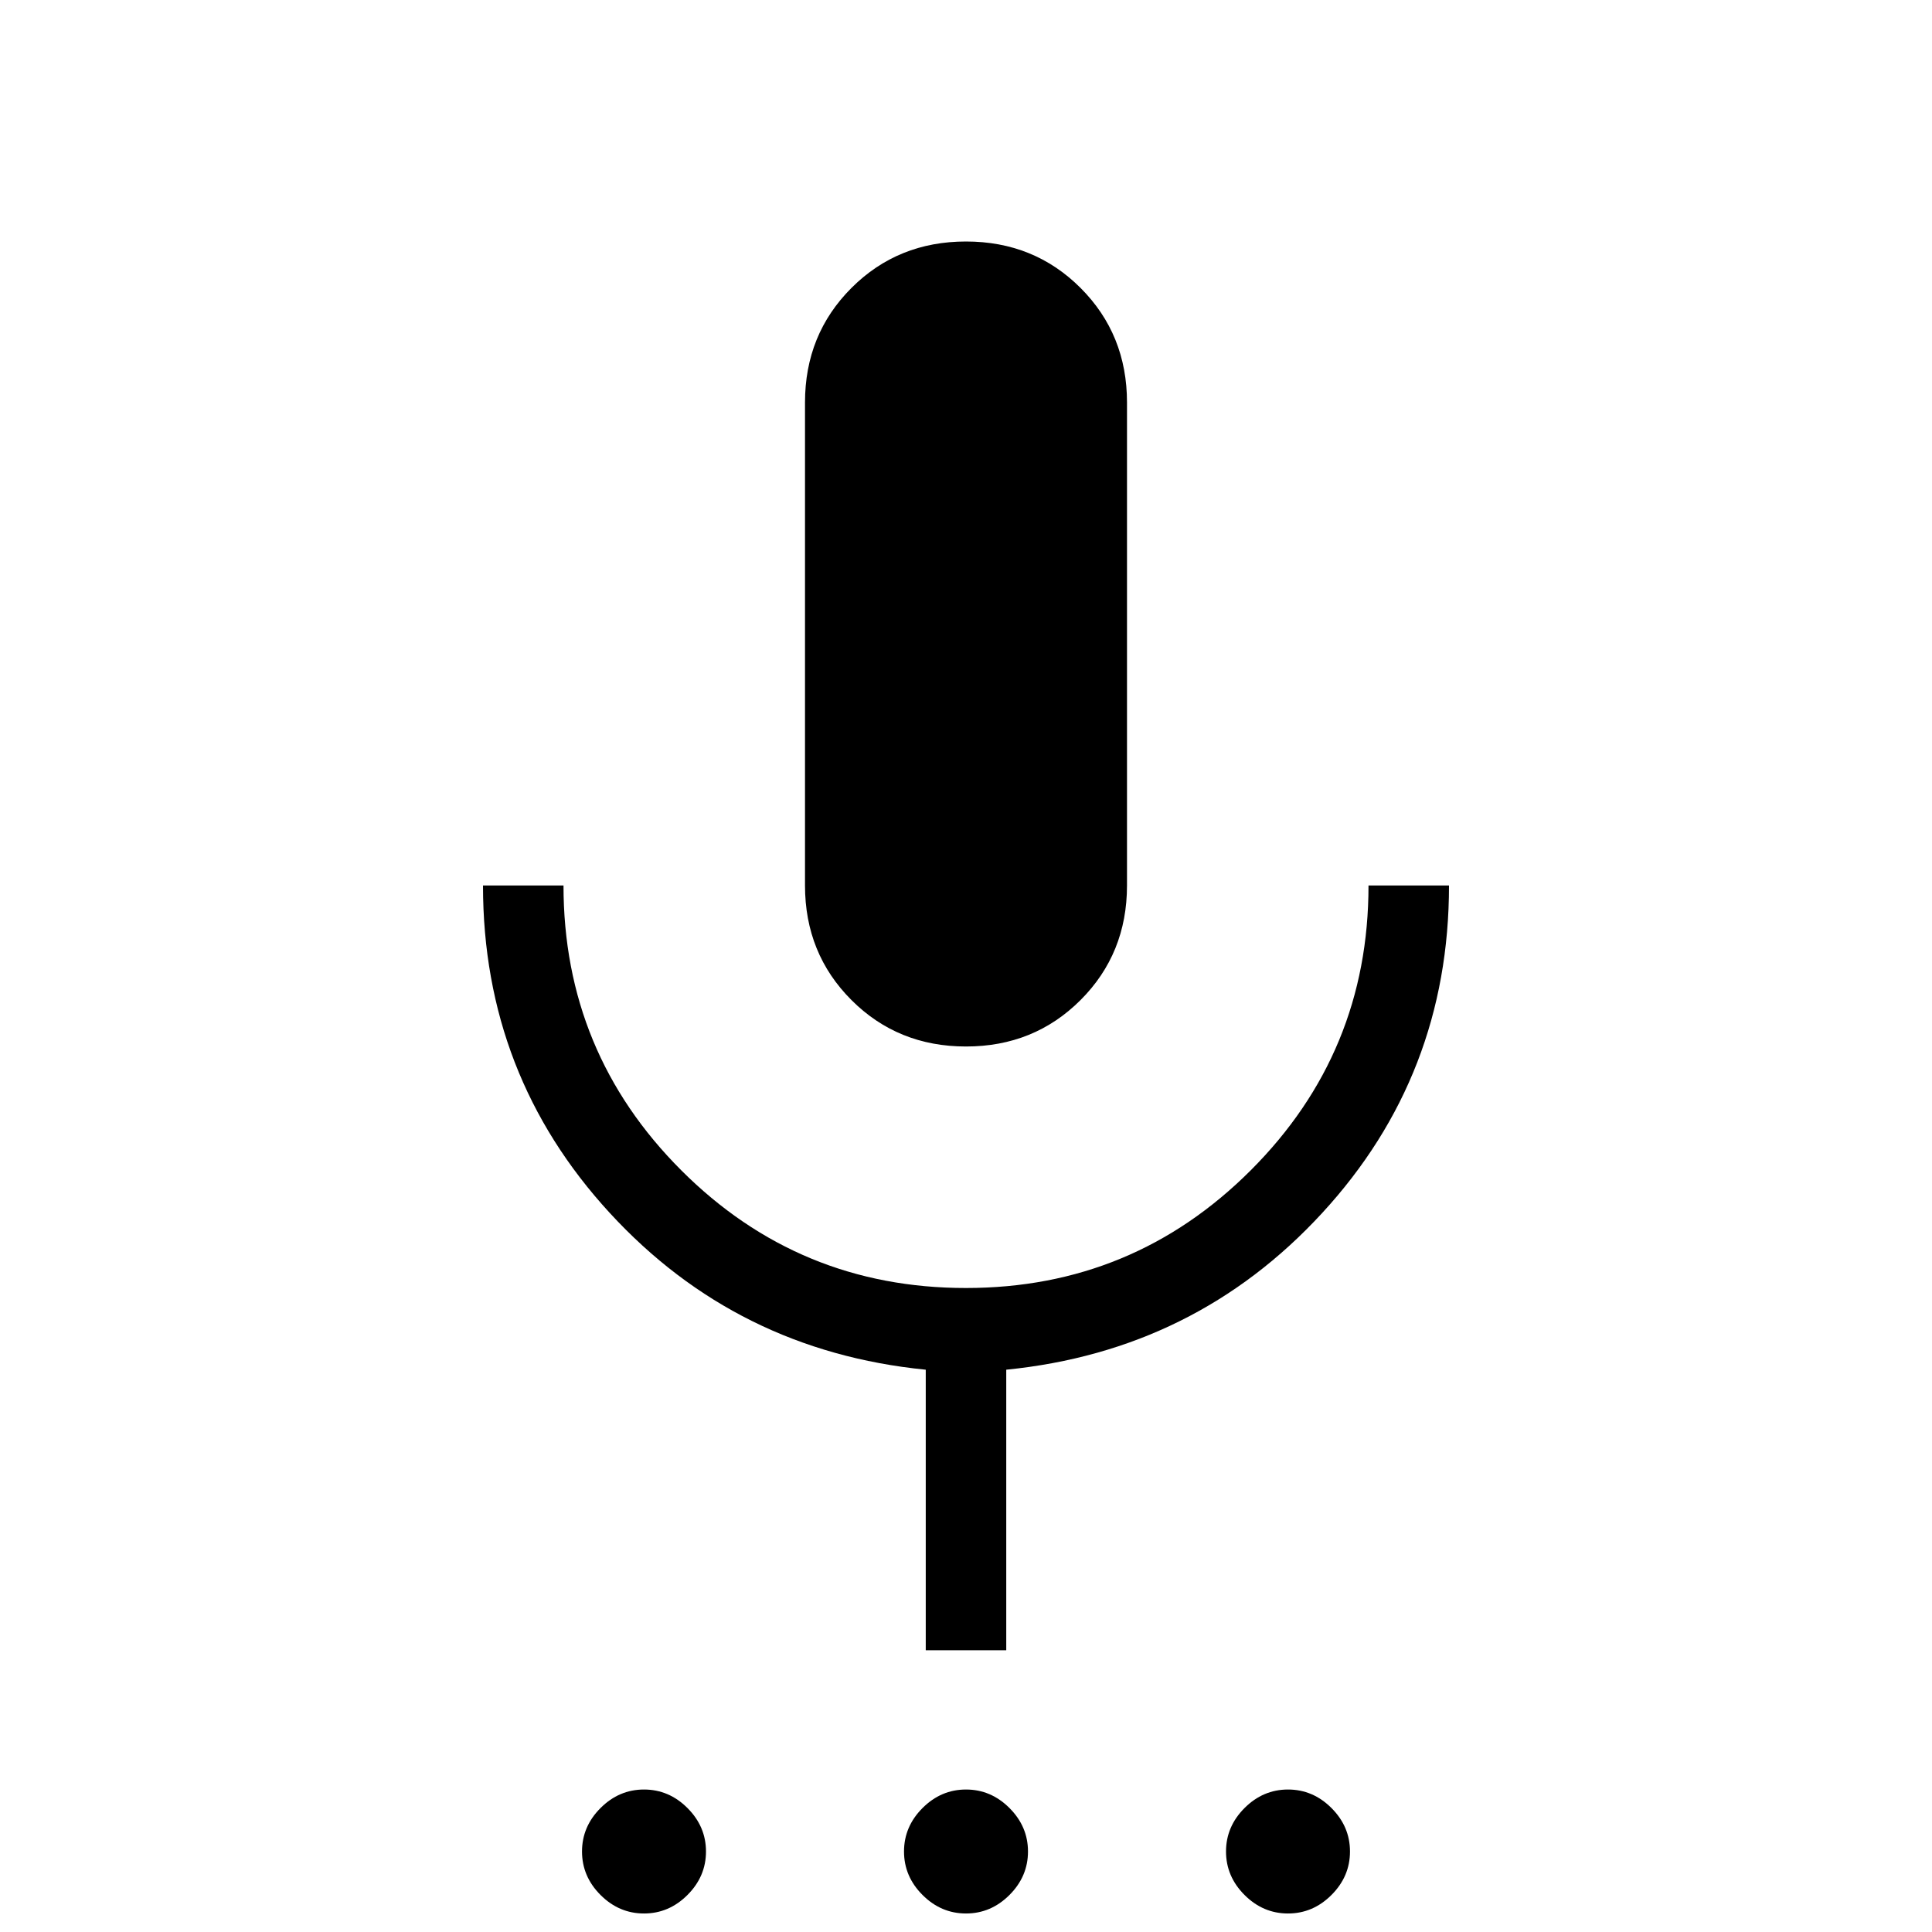 <svg xmlns="http://www.w3.org/2000/svg" width="1em" height="1em" viewBox="0 0 24 24"><path fill="currentColor" d="M8 23.77q-.31 0-.54-.23q-.23-.23-.23-.54q0-.31.23-.54q.23-.23.54-.23q.31 0 .54.23q.23.23.23.54q0 .31-.23.54q-.23.23-.54.23m4 0q-.31 0-.54-.23q-.23-.23-.23-.54q0-.31.23-.54q.23-.23.54-.23q.31 0 .54.23q.23.23.23.54q0 .31-.23.54q-.23.23-.54.23m4 0q-.31 0-.54-.23q-.23-.23-.23-.54q0-.31.23-.54q.23-.23.54-.23q.31 0 .54.23q.23.23.23.54q0 .31-.23.54q-.23.23-.54.23M12 13q-.846 0-1.423-.577Q10 11.846 10 11V5q0-.846.577-1.423Q11.154 3 12 3q.846 0 1.423.577Q14 4.154 14 5v6q0 .846-.577 1.423Q12.846 13 12 13m-.5 7.5v-3.485q-2.35-.234-3.925-1.947T6 11h1q0 2.075 1.463 3.538T12 16q2.075 0 3.538-1.463T17 11h1q0 2.356-1.575 4.068T12.5 17.015V20.5z"/></svg>
